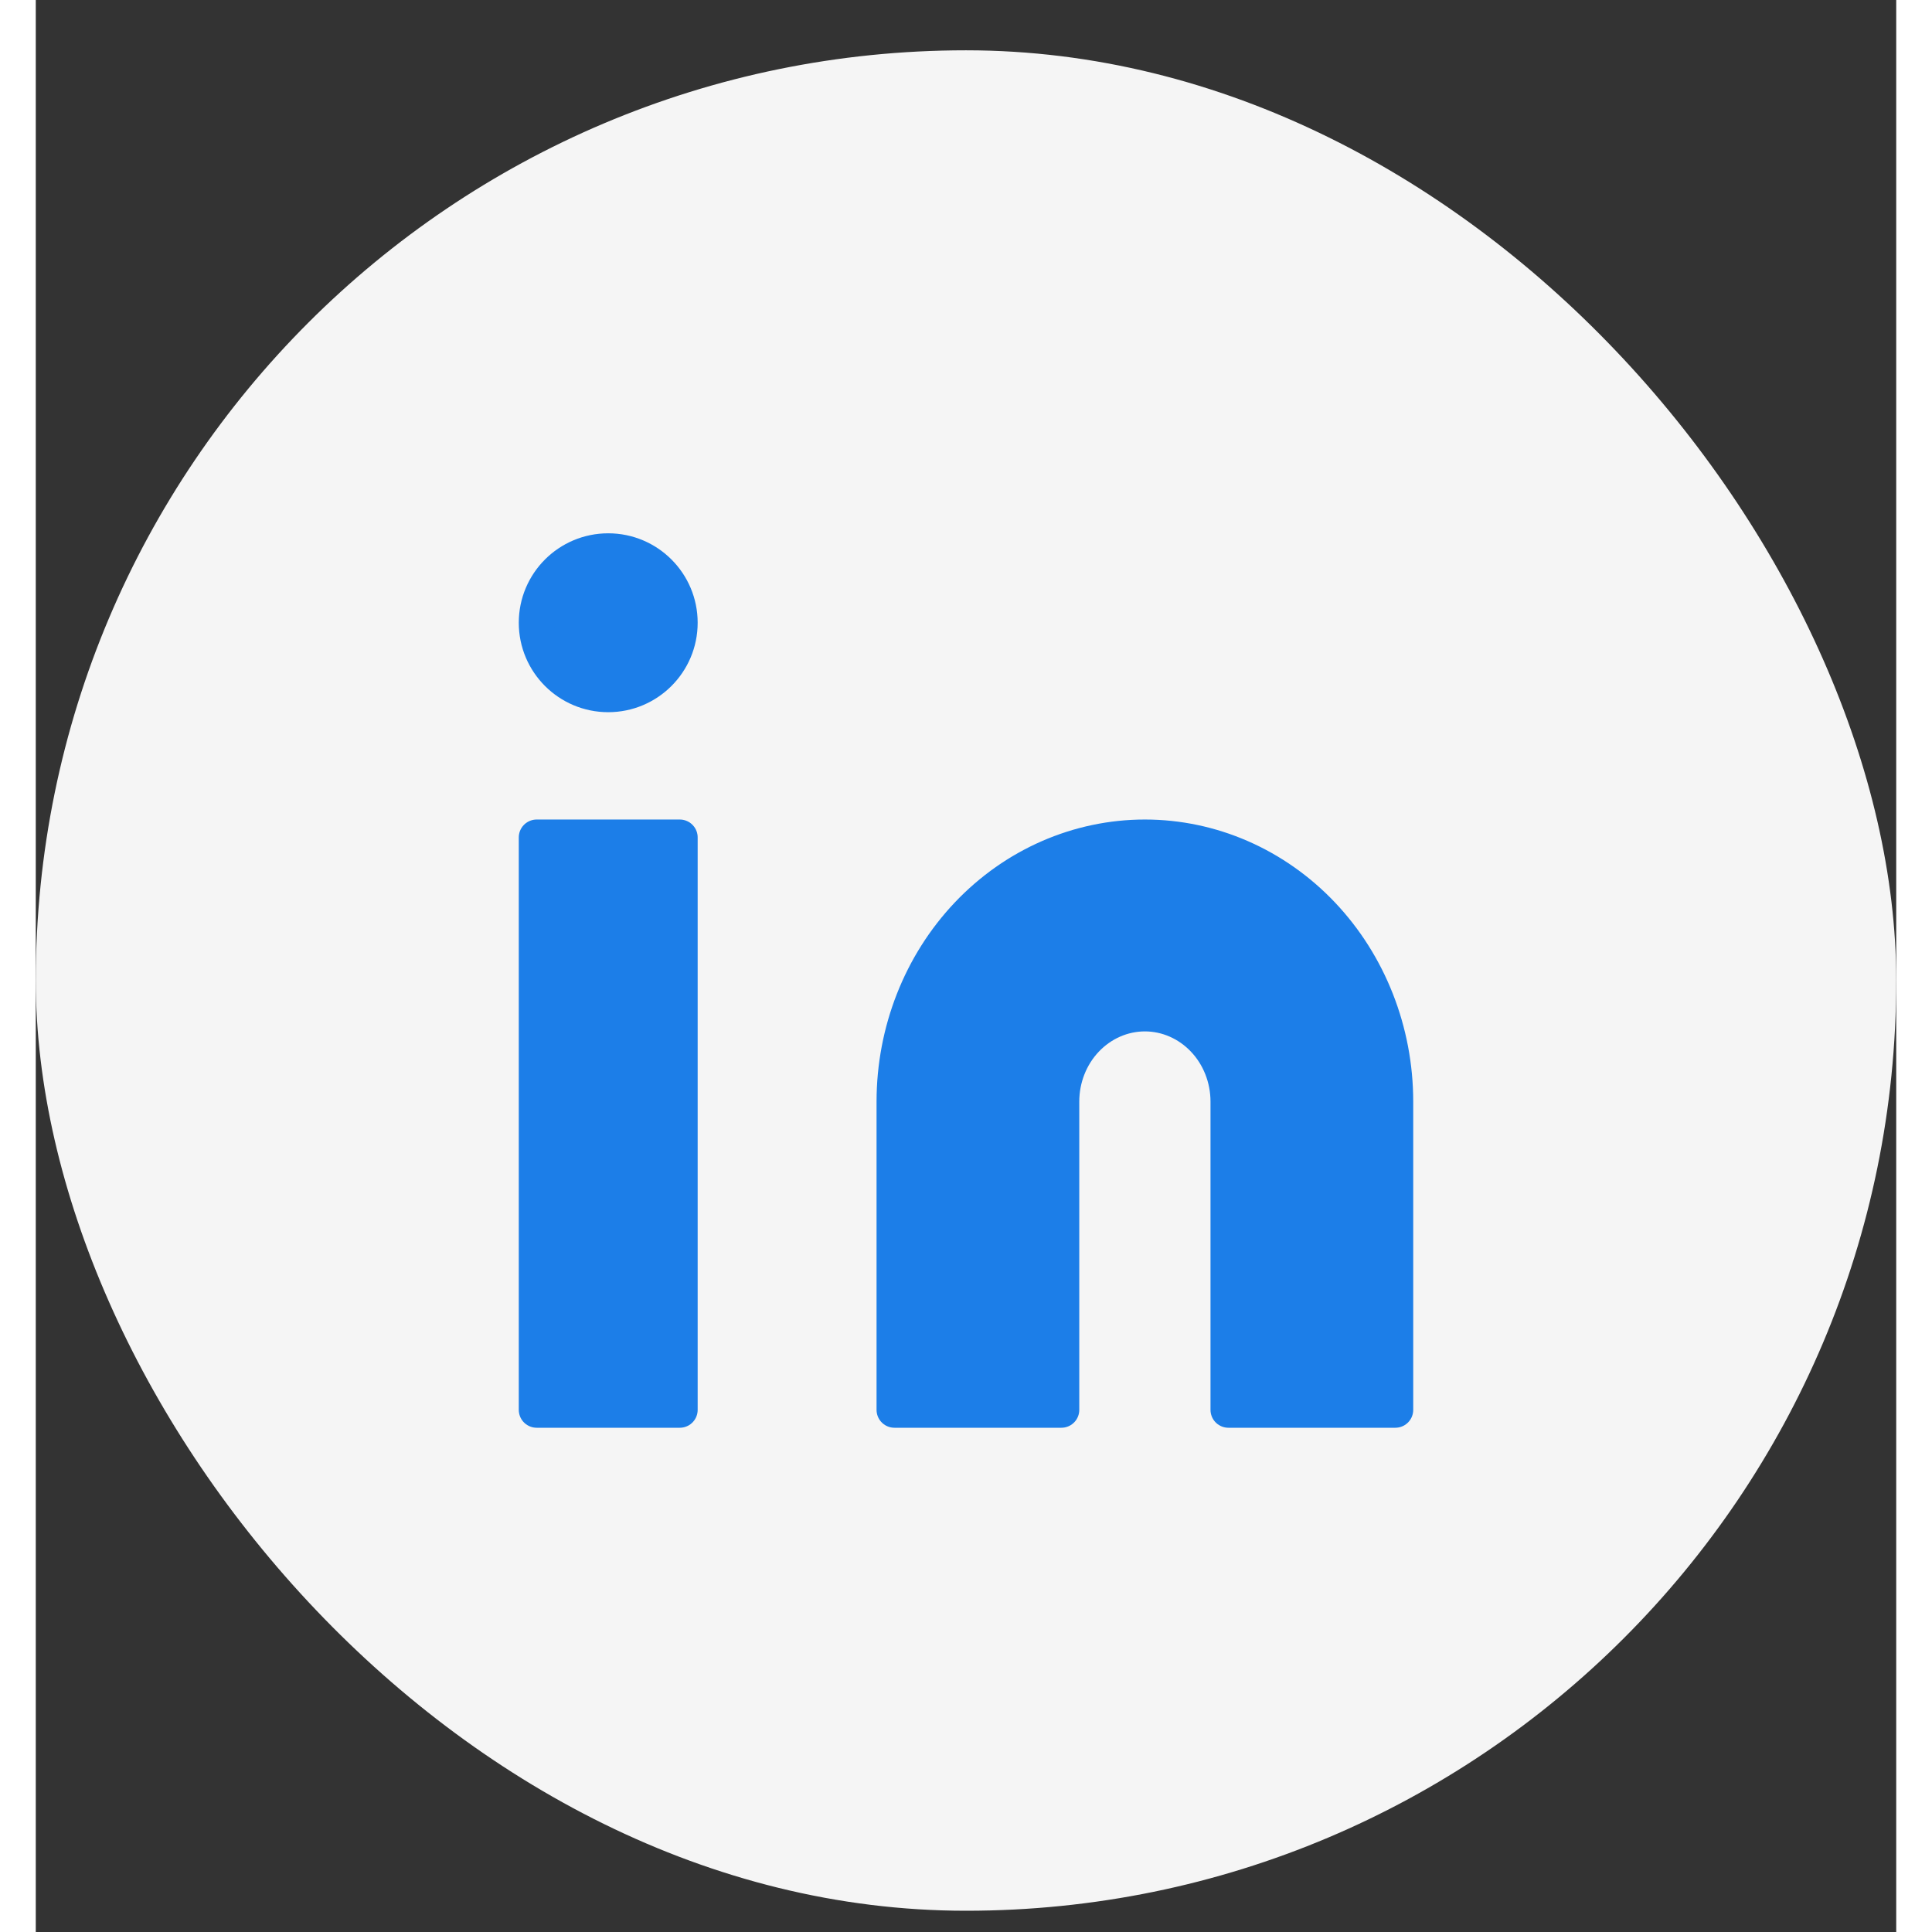 <svg width="42" height="42" viewBox="0 0 26 27" fill="none" xmlns="http://www.w3.org/2000/svg">
<rect x="0" y="0" width="26" height="27" fill="#333333" stroke="none"/>
<rect y="0.703" width="26" height="26" rx="13" fill="#F5F5F5"/>
<path d="M15.5 11.703C16.428 11.703 17.319 12.092 17.975 12.784C18.631 13.476 19 14.416 19 15.395V19.703H16.667V15.395C16.667 15.069 16.544 14.755 16.325 14.525C16.106 14.294 15.809 14.164 15.5 14.164C15.191 14.164 14.894 14.294 14.675 14.525C14.456 14.755 14.333 15.069 14.333 15.395V19.703H12V15.395C12 14.416 12.369 13.476 13.025 12.784C13.681 12.092 14.572 11.703 15.5 11.703Z" fill="#1C7EE8" stroke="#1C7EE8" stroke-width="0.5" stroke-linecap="round" stroke-linejoin="round"/>
<path d="M9 11.703H7V19.703H9V11.703Z" fill="#1C7EE8" stroke="#1C7EE8" stroke-width="0.5" stroke-linecap="round" stroke-linejoin="round"/>
<path d="M8 9.703C8.552 9.703 9 9.255 9 8.703C9 8.15 8.552 7.703 8 7.703C7.448 7.703 7 8.15 7 8.703C7 9.255 7.448 9.703 8 9.703Z" fill="#1C7EE8" stroke="#1C7EE8" stroke-width="0.5" stroke-linecap="round" stroke-linejoin="round"/>
</svg>
